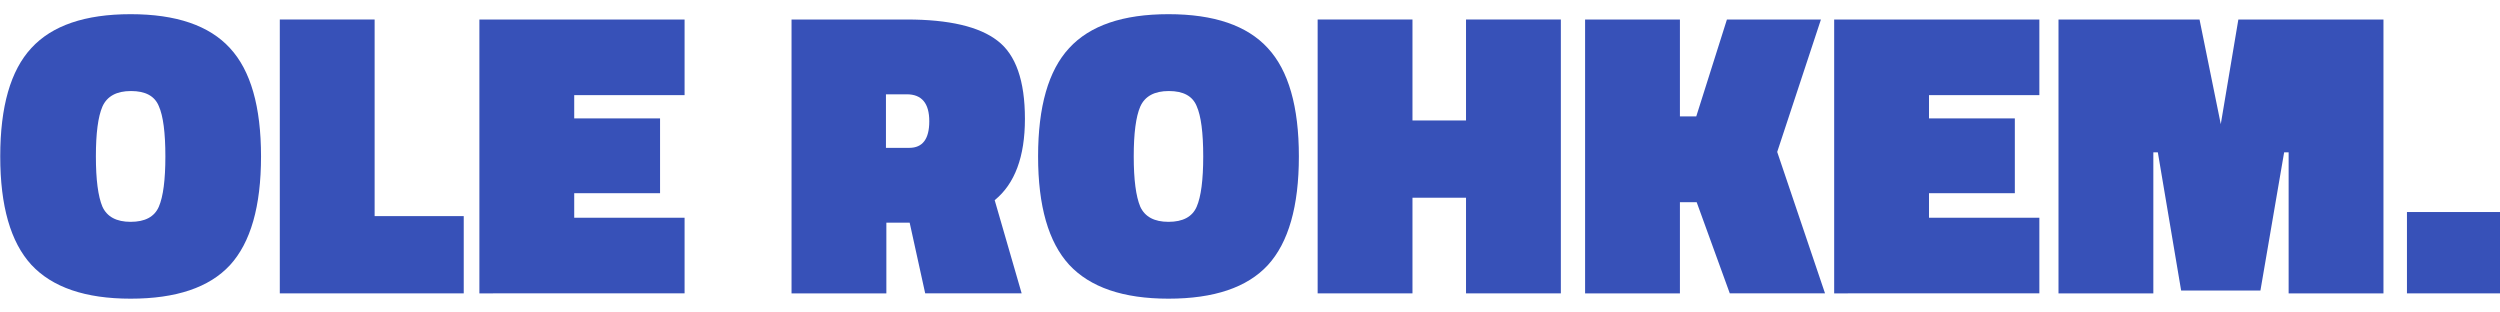 <?xml version="1.0" encoding="UTF-8" standalone="no"?>
<!-- Created with Inkscape (http://www.inkscape.org/) -->

<svg
   xmlns:dc="http://purl.org/dc/elements/1.1/"
   xmlns:cc="http://creativecommons.org/ns#"
   xmlns:rdf="http://www.w3.org/1999/02/22-rdf-syntax-ns#"
   xmlns:svg="http://www.w3.org/2000/svg"
   xmlns="http://www.w3.org/2000/svg"
   xmlns:sodipodi="http://sodipodi.sourceforge.net/DTD/sodipodi-0.dtd"
   xmlns:inkscape="http://www.inkscape.org/namespaces/inkscape"
   width="640"
   height="80"
   viewBox="0 0 640 80"
   version="1.1"
   id="svg8"
   inkscape:version="0.92.4 (5da689c313, 2019-01-14)"
   sodipodi:docname="OLE ROHKEM.svg">
  <defs
     id="defs2" />
  <sodipodi:namedview
     id="base"
     pagecolor="#ffffff"
     bordercolor="#666666"
     borderopacity="1.0"
     inkscape:pageopacity="0.0"
     inkscape:pageshadow="2"
     inkscape:zoom="0.7"
     inkscape:cx="349.81032"
     inkscape:cy="147.41168"
     inkscape:document-units="px"
     inkscape:current-layer="layer1"
     showgrid="false"
     units="px"
     inkscape:pagecheckerboard="false"
     showborder="true"
     borderlayer="false"
     inkscape:window-width="1920"
     inkscape:window-height="1053"
     inkscape:window-x="0"
     inkscape:window-y="27"
     inkscape:window-maximized="1" />
  <g
     inkscape:label="Layer 1"
     inkscape:groupmode="layer"
     id="layer1"
     transform="translate(0,-687.667)">
    <g
       aria-label="OLE ROHKEM."
       transform="matrix(2.616,0,0,2.616,1508.194,1866.072)"
       style="font-style:normal;font-weight:normal;font-size:40px;line-height:1.25;font-family:sans-serif;letter-spacing:0px;word-spacing:0px;fill:#3751b8;fill-opacity:1;stroke:none;stroke-width:0.382"
       id="flowRoot812">
      <path
         d="m -567.143,-435.152 q 0,3.4 0.64,4.92 0.68,1.48 2.76,1.48 2.12,0 2.76,-1.48 0.64,-1.48 0.64,-4.92 0,-3.48 -0.64,-4.92 -0.6,-1.48 -2.72,-1.48 -2.12,0 -2.8,1.52 -0.64,1.48 -0.64,4.88 z m 16.16,0 q 0,7.32 -3.04,10.64 -3.04,3.28 -9.72,3.28 -6.64,0 -9.72,-3.32 -3.04,-3.32 -3.04,-10.6 0,-7.32 3.04,-10.6 3.04,-3.32 9.72,-3.32 6.68,0 9.72,3.32 3.04,3.28 3.04,10.6 z"
         style="font-style:normal;font-variant:normal;font-weight:900;font-stretch:normal;font-family:'Titillium Web';-inkscape-font-specification:'Titillium Web Heavy';fill:#3751b8;fill-opacity:1;stroke-width:0.146"
         id="path867"
         inkscape:connector-curvature="0" />
      <path
         d="m -531.146,-421.752 h -18 v -26.8 h 9.28 v 19.24 h 8.72 z"
         style="font-style:normal;font-variant:normal;font-weight:900;font-stretch:normal;font-family:'Titillium Web';-inkscape-font-specification:'Titillium Web Heavy';fill:#3751b8;fill-opacity:1;stroke-width:0.146"
         id="path869"
         inkscape:connector-curvature="0" />
      <path
         d="m -529.614,-421.752 v -26.8 h 20.08 v 7.4 h -10.8 v 2.28 h 8.4 v 7.32 h -8.4 v 2.4 h 10.8 v 7.4 z"
         style="font-style:normal;font-variant:normal;font-weight:900;font-stretch:normal;font-family:'Titillium Web';-inkscape-font-specification:'Titillium Web Heavy';fill:#3751b8;fill-opacity:1;stroke-width:0.146"
         id="path871"
         inkscape:connector-curvature="0" />
      <path
         d="m -487.508,-428.672 h -2.28 v 6.92 h -9.28 v -26.8 h 11.28 q 6.2,0 8.88,2.08 2.68,2.04 2.68,7.64 0,5.56 -2.96,7.96 l 2.64,9.12 h -9.44 z m -0.04,-7.32 q 1.96,0 1.96,-2.6 0,-2.64 -2.2,-2.64 h -2.04 v 5.24 z"
         style="font-style:normal;font-variant:normal;font-weight:900;font-stretch:normal;font-family:'Titillium Web';-inkscape-font-specification:'Titillium Web Heavy';fill:#3751b8;fill-opacity:1;stroke-width:0.146"
         id="path873"
         inkscape:connector-curvature="0" />
      <path
         d="m -465.58,-435.152 q 0,3.4 0.64,4.92 0.68,1.48 2.76,1.48 2.12,0 2.76,-1.48 0.64,-1.48 0.64,-4.92 0,-3.48 -0.64,-4.92 -0.6,-1.48 -2.72,-1.48 -2.12,0 -2.8,1.52 -0.64,1.48 -0.64,4.88 z m 16.16,0 q 0,7.32 -3.04,10.64 -3.04,3.28 -9.72,3.28 -6.64,0 -9.72,-3.32 -3.04,-3.32 -3.04,-10.6 0,-7.32 3.04,-10.6 3.04,-3.32 9.72,-3.32 6.68,0 9.72,3.32 3.04,3.28 3.04,10.6 z"
         style="font-style:normal;font-variant:normal;font-weight:900;font-stretch:normal;font-family:'Titillium Web';-inkscape-font-specification:'Titillium Web Heavy';fill:#3751b8;fill-opacity:1;stroke-width:0.146"
         id="path875"
         inkscape:connector-curvature="0" />
      <path
         d="m -433.063,-421.752 v -9.36 h -5.24 v 9.36 h -9.28 v -26.8 h 9.28 v 9.88 h 5.24 v -9.88 h 9.28 v 26.8 z"
         style="font-style:normal;font-variant:normal;font-weight:900;font-stretch:normal;font-family:'Titillium Web';-inkscape-font-specification:'Titillium Web Heavy';fill:#3751b8;fill-opacity:1;stroke-width:0.146"
         id="path877"
         inkscape:connector-curvature="0" />
      <path
         d="m -412.131,-430.672 v 8.92 h -9.28 v -26.8 h 9.28 v 9.48 h 1.6 l 3,-9.48 h 9.2 l -4.28,12.96 4.68,13.84 h -9.32 l -3.24,-8.92 z"
         style="font-style:normal;font-variant:normal;font-weight:900;font-stretch:normal;font-family:'Titillium Web';-inkscape-font-specification:'Titillium Web Heavy';fill:#3751b8;fill-opacity:1;stroke-width:0.146"
         id="path879"
         inkscape:connector-curvature="0" />
      <path
         d="m -397.036,-421.752 v -26.8 h 20.08 v 7.4 h -10.8 v 2.28 h 8.4 v 7.32 h -8.4 v 2.4 h 10.8 v 7.4 z"
         style="font-style:normal;font-variant:normal;font-weight:900;font-stretch:normal;font-family:'Titillium Web';-inkscape-font-specification:'Titillium Web Heavy';fill:#3751b8;fill-opacity:1;stroke-width:0.146"
         id="path881"
         inkscape:connector-curvature="0" />
      <path
         d="m -375.083,-421.752 v -26.8 h 13.8 l 2.08,10.24 1.72,-10.24 h 14.2 v 26.8 h -9.28 v -13.8 h -0.44 l -2.32,13.52 h -7.76 l -2.28,-13.52 h -0.44 v 13.8 z"
         style="font-style:normal;font-variant:normal;font-weight:900;font-stretch:normal;font-family:'Titillium Web';-inkscape-font-specification:'Titillium Web Heavy';fill:#3751b8;fill-opacity:1;stroke-width:0.146"
         id="path883"
         inkscape:connector-curvature="0" />
      <path
         d="m -340.984,-421.752 v -7.96 h 9.12 v 7.96 z"
         style="font-style:normal;font-variant:normal;font-weight:900;font-stretch:normal;font-family:'Titillium Web';-inkscape-font-specification:'Titillium Web Heavy';fill:#3751b8;fill-opacity:1;stroke-width:0.146"
         id="path885"
         inkscape:connector-curvature="0" />
    </g>
  </g>
</svg>
